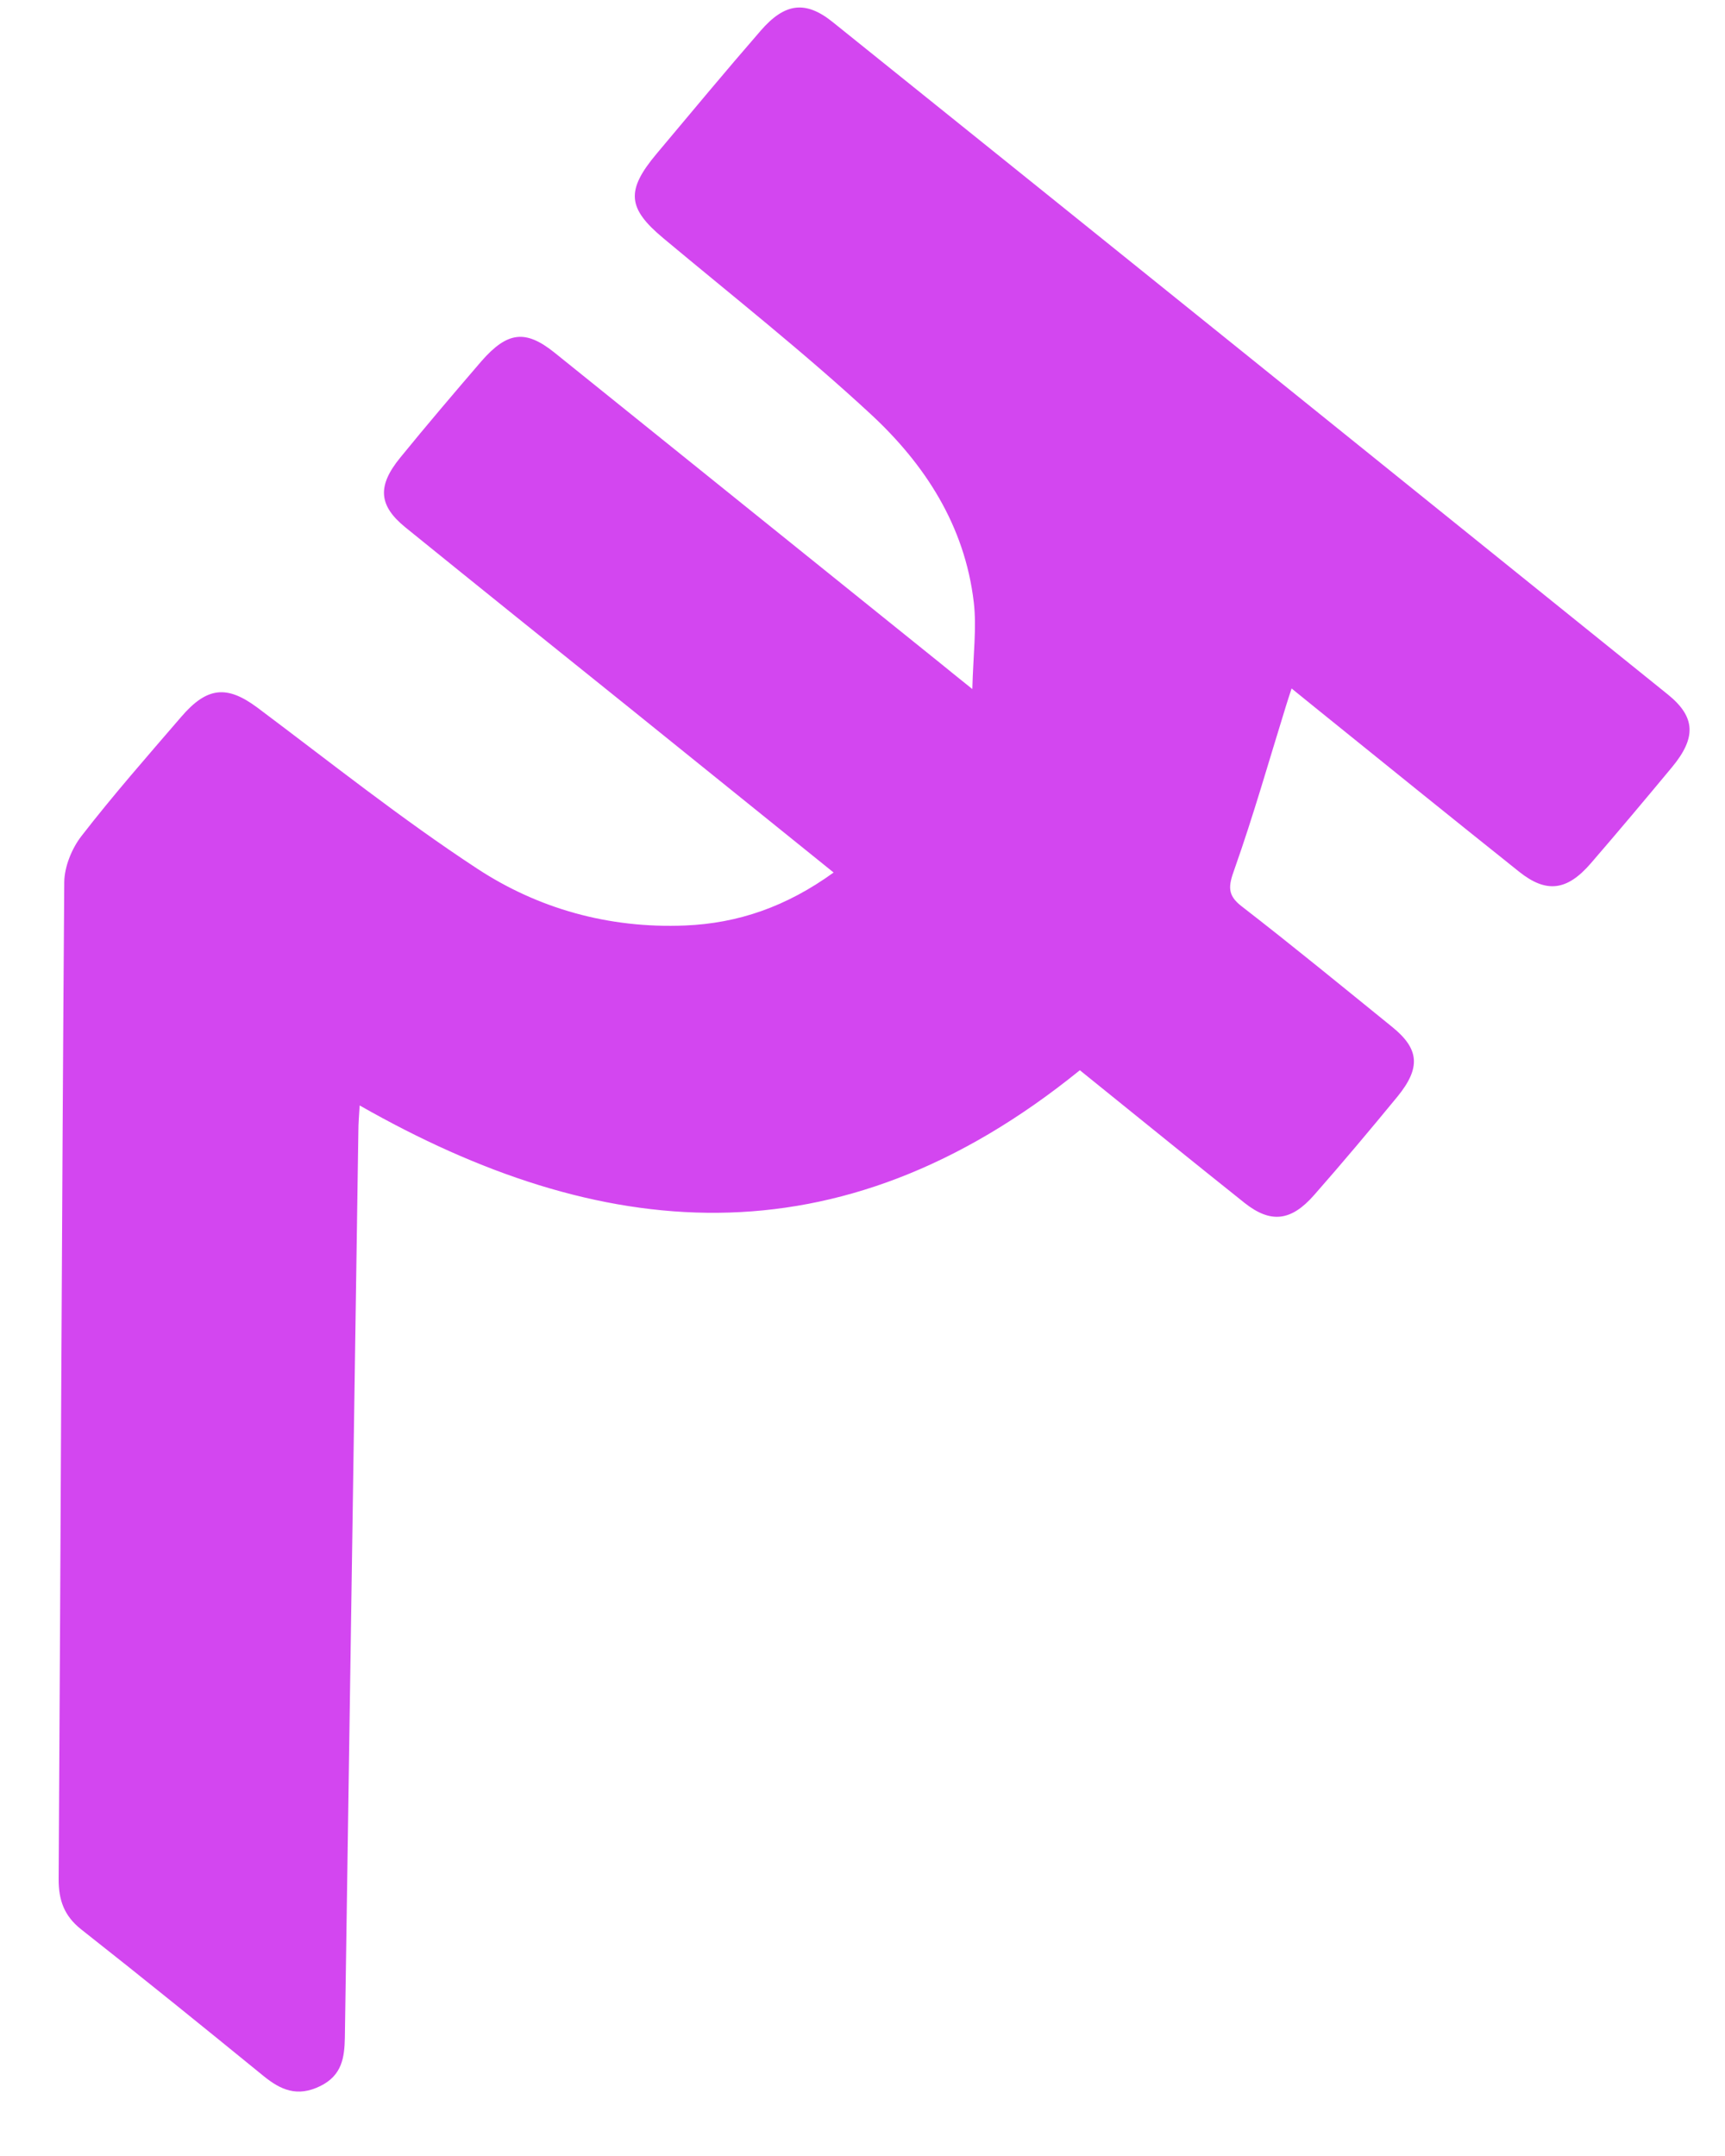 <svg width="12" height="15" viewBox="0 0 12 15" fill="none" xmlns="http://www.w3.org/2000/svg">
<path id="Vector" d="M5.801 6.072C5.309 5.675 4.841 5.298 4.374 4.921C3.855 4.504 3.337 4.088 2.82 3.669C2.633 3.517 2.623 3.381 2.785 3.183C2.969 2.957 3.159 2.734 3.349 2.513C3.53 2.306 3.656 2.292 3.857 2.453C4.753 3.174 5.649 3.896 6.546 4.618C6.6 4.662 6.654 4.706 6.764 4.794C6.77 4.555 6.795 4.367 6.774 4.189C6.711 3.655 6.433 3.23 6.059 2.883C5.596 2.454 5.099 2.062 4.614 1.657C4.365 1.449 4.352 1.326 4.569 1.068C4.809 0.782 5.048 0.494 5.293 0.212C5.46 0.02 5.604 0.002 5.792 0.153C7.731 1.711 9.668 3.272 11.604 4.833C11.796 4.989 11.801 5.133 11.631 5.338C11.445 5.562 11.257 5.786 11.066 6.007C10.901 6.198 10.757 6.216 10.568 6.065C10.098 5.69 9.631 5.312 9.164 4.935C9.109 4.891 9.055 4.847 8.985 4.79C8.969 4.841 8.957 4.874 8.947 4.908C8.829 5.288 8.721 5.67 8.588 6.046C8.545 6.164 8.536 6.227 8.637 6.305C8.991 6.579 9.337 6.863 9.685 7.145C9.874 7.298 9.885 7.429 9.721 7.63C9.531 7.861 9.339 8.09 9.142 8.314C8.981 8.498 8.839 8.512 8.659 8.37C8.324 8.103 7.991 7.833 7.658 7.564C7.609 7.525 7.56 7.485 7.512 7.446C5.821 8.817 4.164 8.638 2.502 7.691C2.498 7.76 2.493 7.815 2.493 7.87C2.461 9.973 2.431 12.075 2.399 14.178C2.396 14.314 2.38 14.438 2.229 14.513C2.067 14.593 1.951 14.539 1.834 14.444C1.412 14.1 0.99 13.758 0.563 13.422C0.448 13.33 0.407 13.222 0.408 13.072C0.422 10.76 0.43 8.449 0.447 6.137C0.448 6.031 0.499 5.903 0.568 5.815C0.788 5.531 1.026 5.26 1.261 4.987C1.441 4.777 1.58 4.767 1.789 4.922C2.295 5.301 2.79 5.696 3.319 6.043C3.741 6.32 4.232 6.461 4.766 6.439C5.133 6.424 5.47 6.309 5.801 6.069L5.801 6.072Z" fill="#D346F0"/>
</svg>
